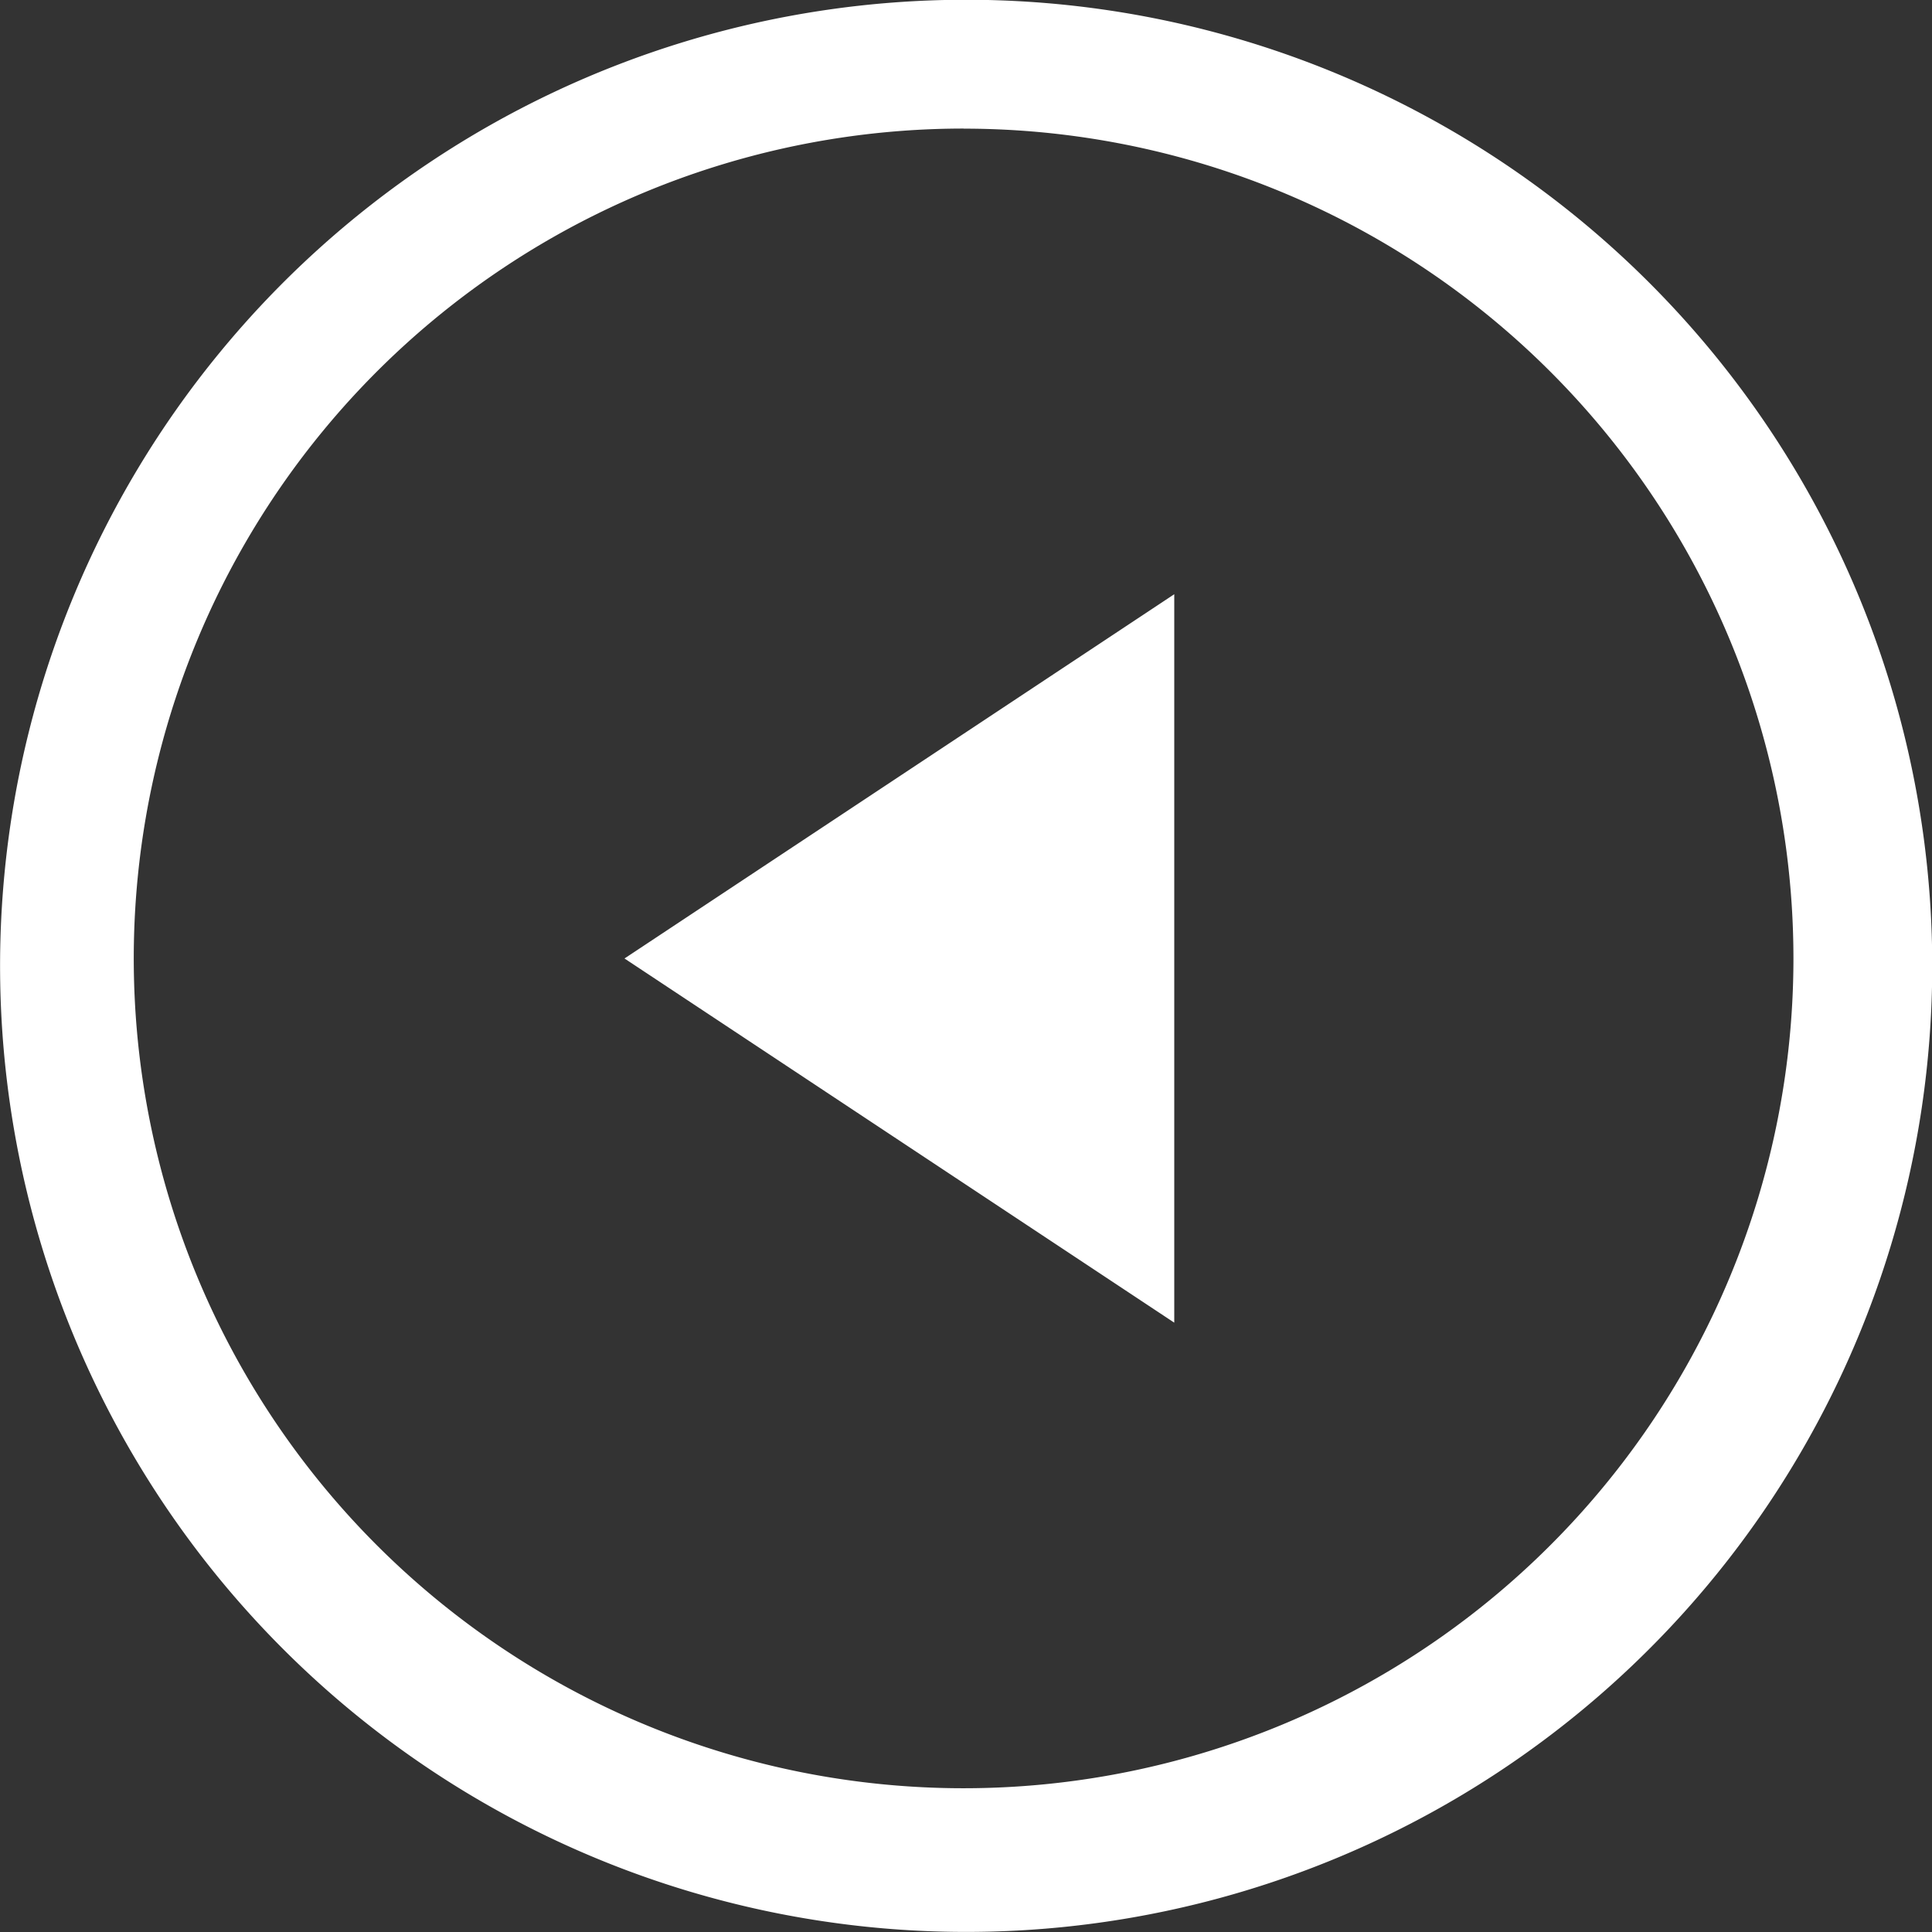 <svg xmlns="http://www.w3.org/2000/svg" width="49.094" height="49.094" viewBox="0 0 49.094 49.094">
  <rect x="0" y="0" width="49.094" height="49.094" fill="#333333" stroke="none"/>
  <defs>
    <style>
      .cls-1 {
        fill: #fff;
        fill-rule: evenodd;
      }
    </style>
  </defs>
  <path id="Shape_3_copy.svg" data-name="Shape 3 copy.svg" class="cls-1" d="M78.549,279.9A24.549,24.549,0,1,0,103.1,304.451,24.549,24.549,0,0,0,78.549,279.9Zm-0.063,3.273a21.087,21.087,0,1,0,21.087,21.087A21.087,21.087,0,0,0,78.486,283.175Zm5.353,30.343V295.006l-13.97,9.256Z" transform="translate(-54 -279.906)"/>
</svg>
